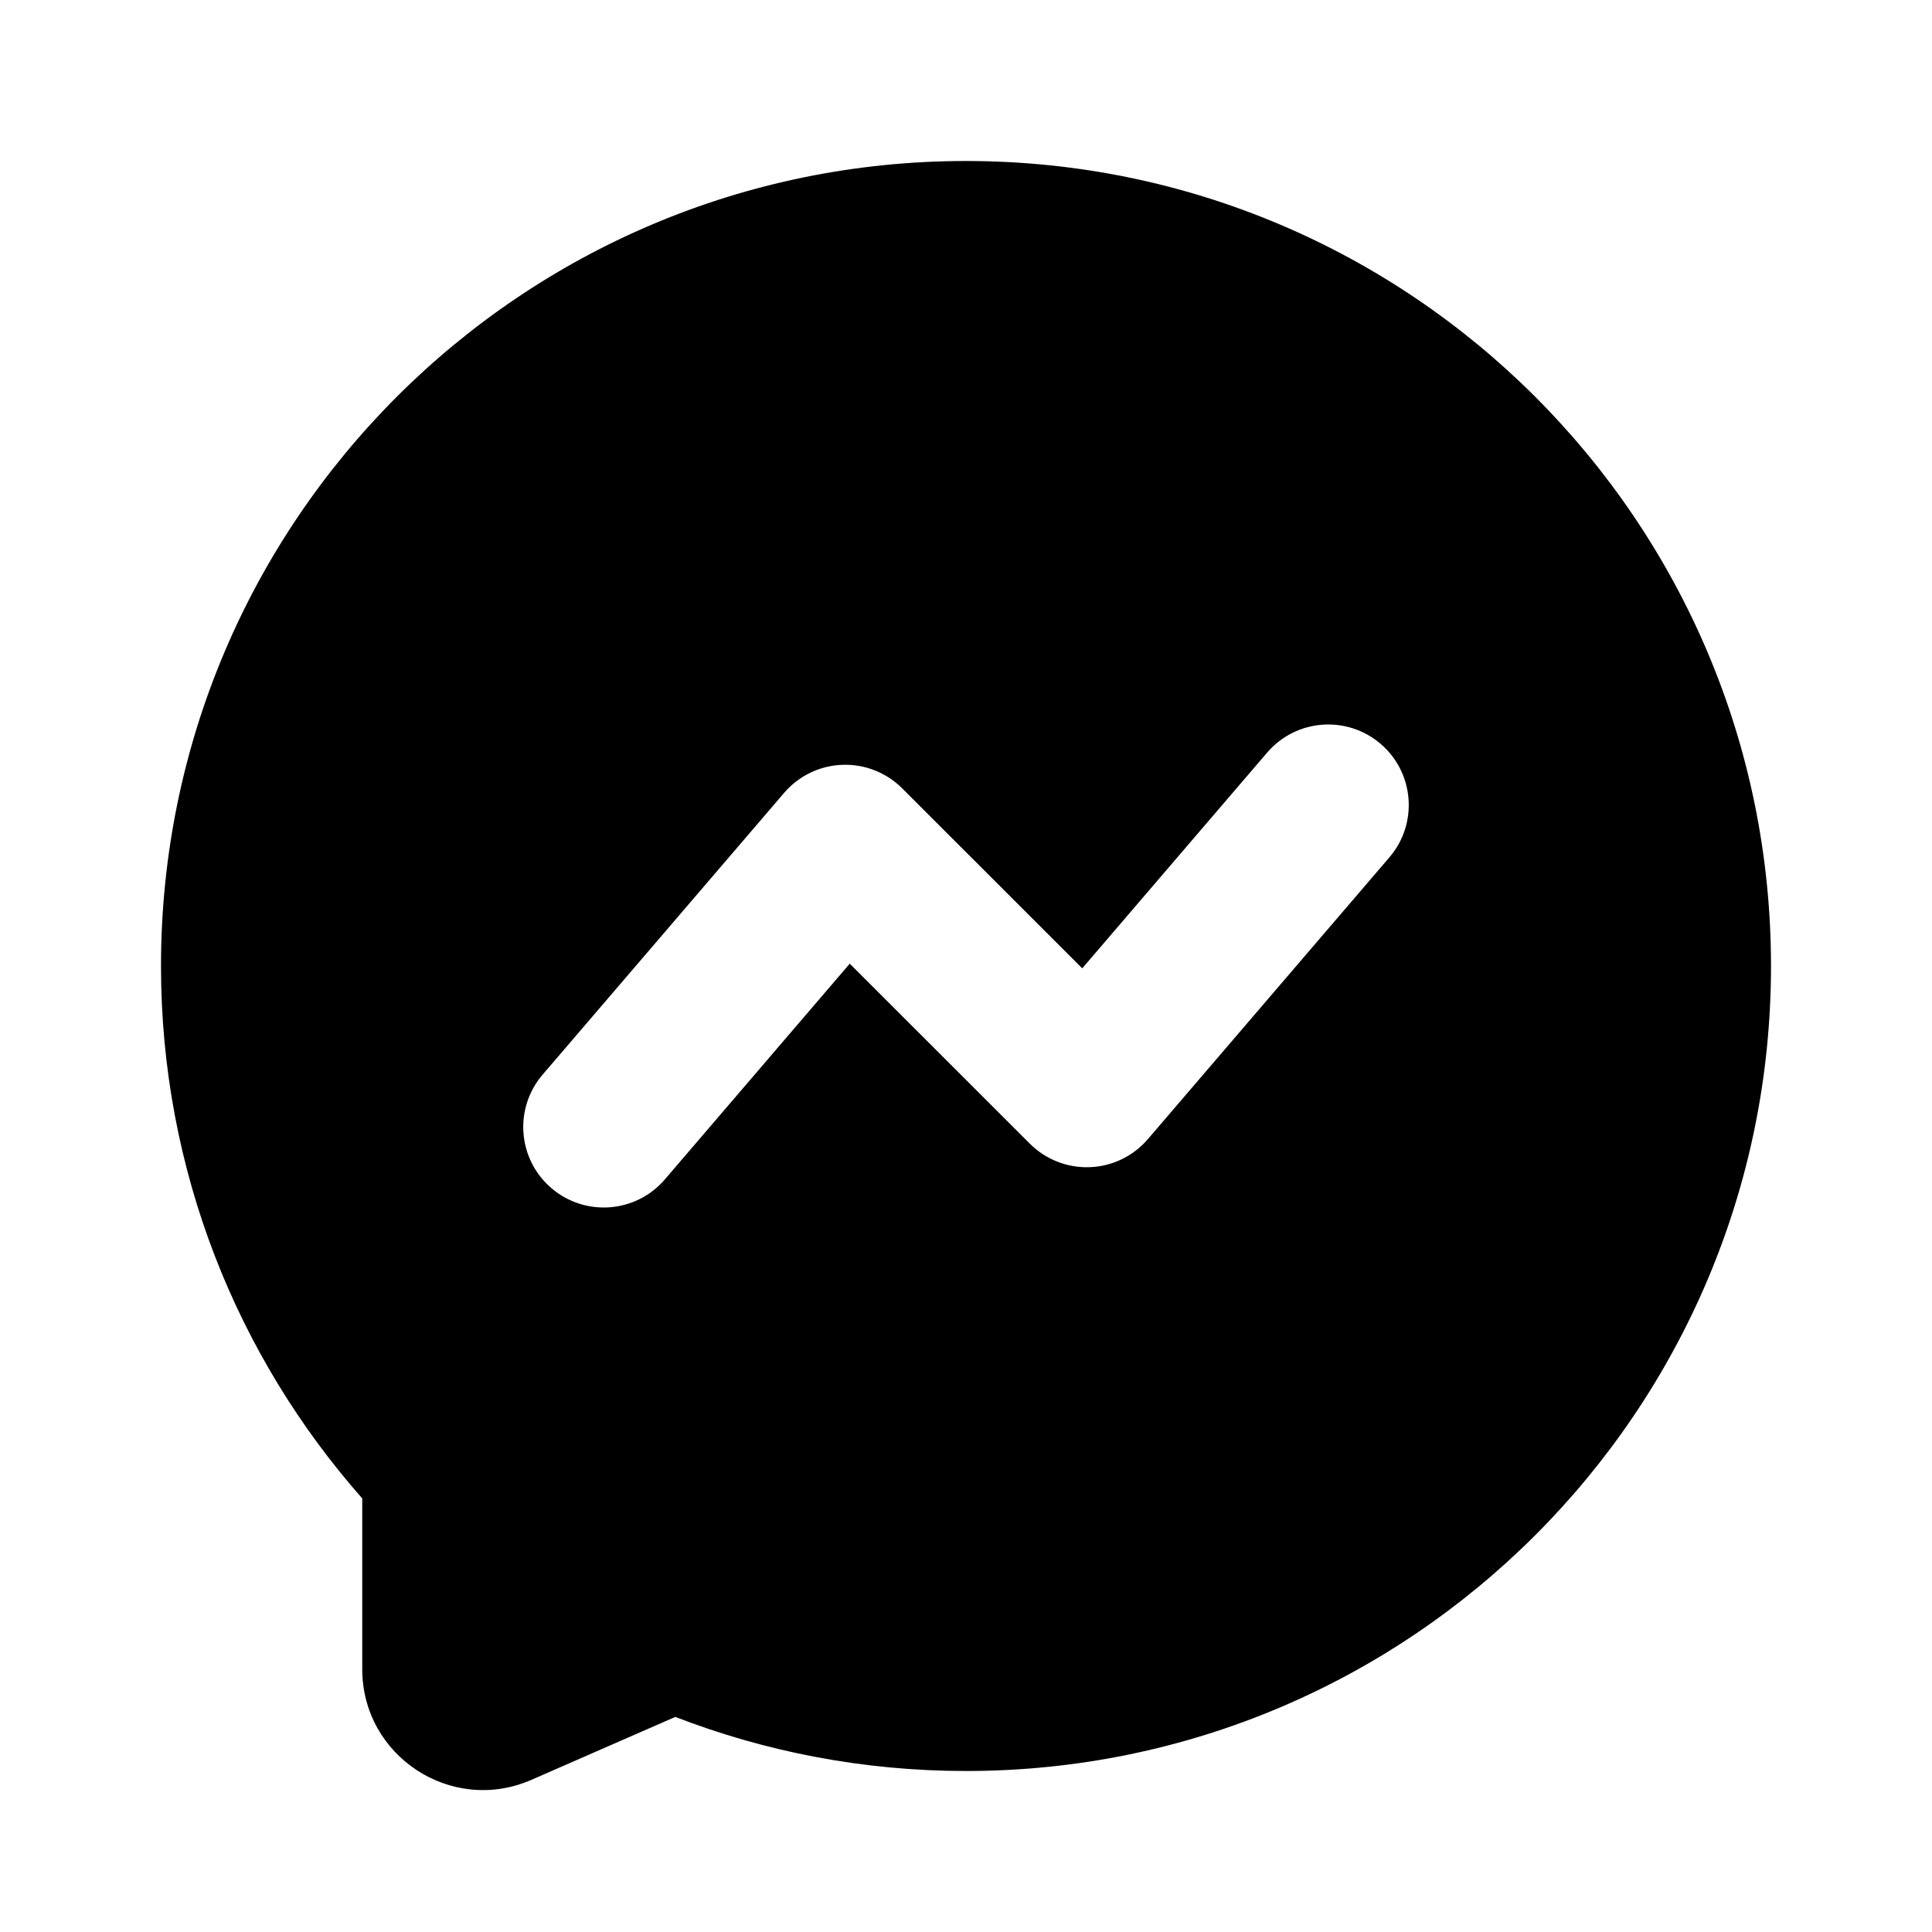 <svg width="24" height="24" viewBox="0 0 24 24" fill="none" xmlns="http://www.w3.org/2000/svg">
<path fill-rule="evenodd" clip-rule="evenodd" d="M2 12C2 6.477 6.477 2 12 2C17.523 2 22 6.477 22 12C22 17.523 17.523 22 12 22C10.728 22 9.51 21.762 8.389 21.328L6.601 22.11C5.61 22.543 4.5 21.817 4.5 20.735V18.614C2.945 16.852 2 14.536 2 12ZM17.259 10.651C17.619 10.232 17.57 9.6 17.151 9.241C16.732 8.881 16.1 8.93 15.741 9.349L13.444 12.029L11.207 9.793C11.01 9.596 10.74 9.49 10.462 9.501C10.183 9.511 9.922 9.638 9.741 9.849L6.741 13.349C6.381 13.769 6.43 14.4 6.849 14.759C7.269 15.119 7.9 15.07 8.259 14.651L10.556 11.971L12.793 14.207C12.99 14.404 13.26 14.51 13.538 14.499C13.817 14.489 14.078 14.362 14.259 14.151L17.259 10.651Z" fill="black"/>
</svg>
